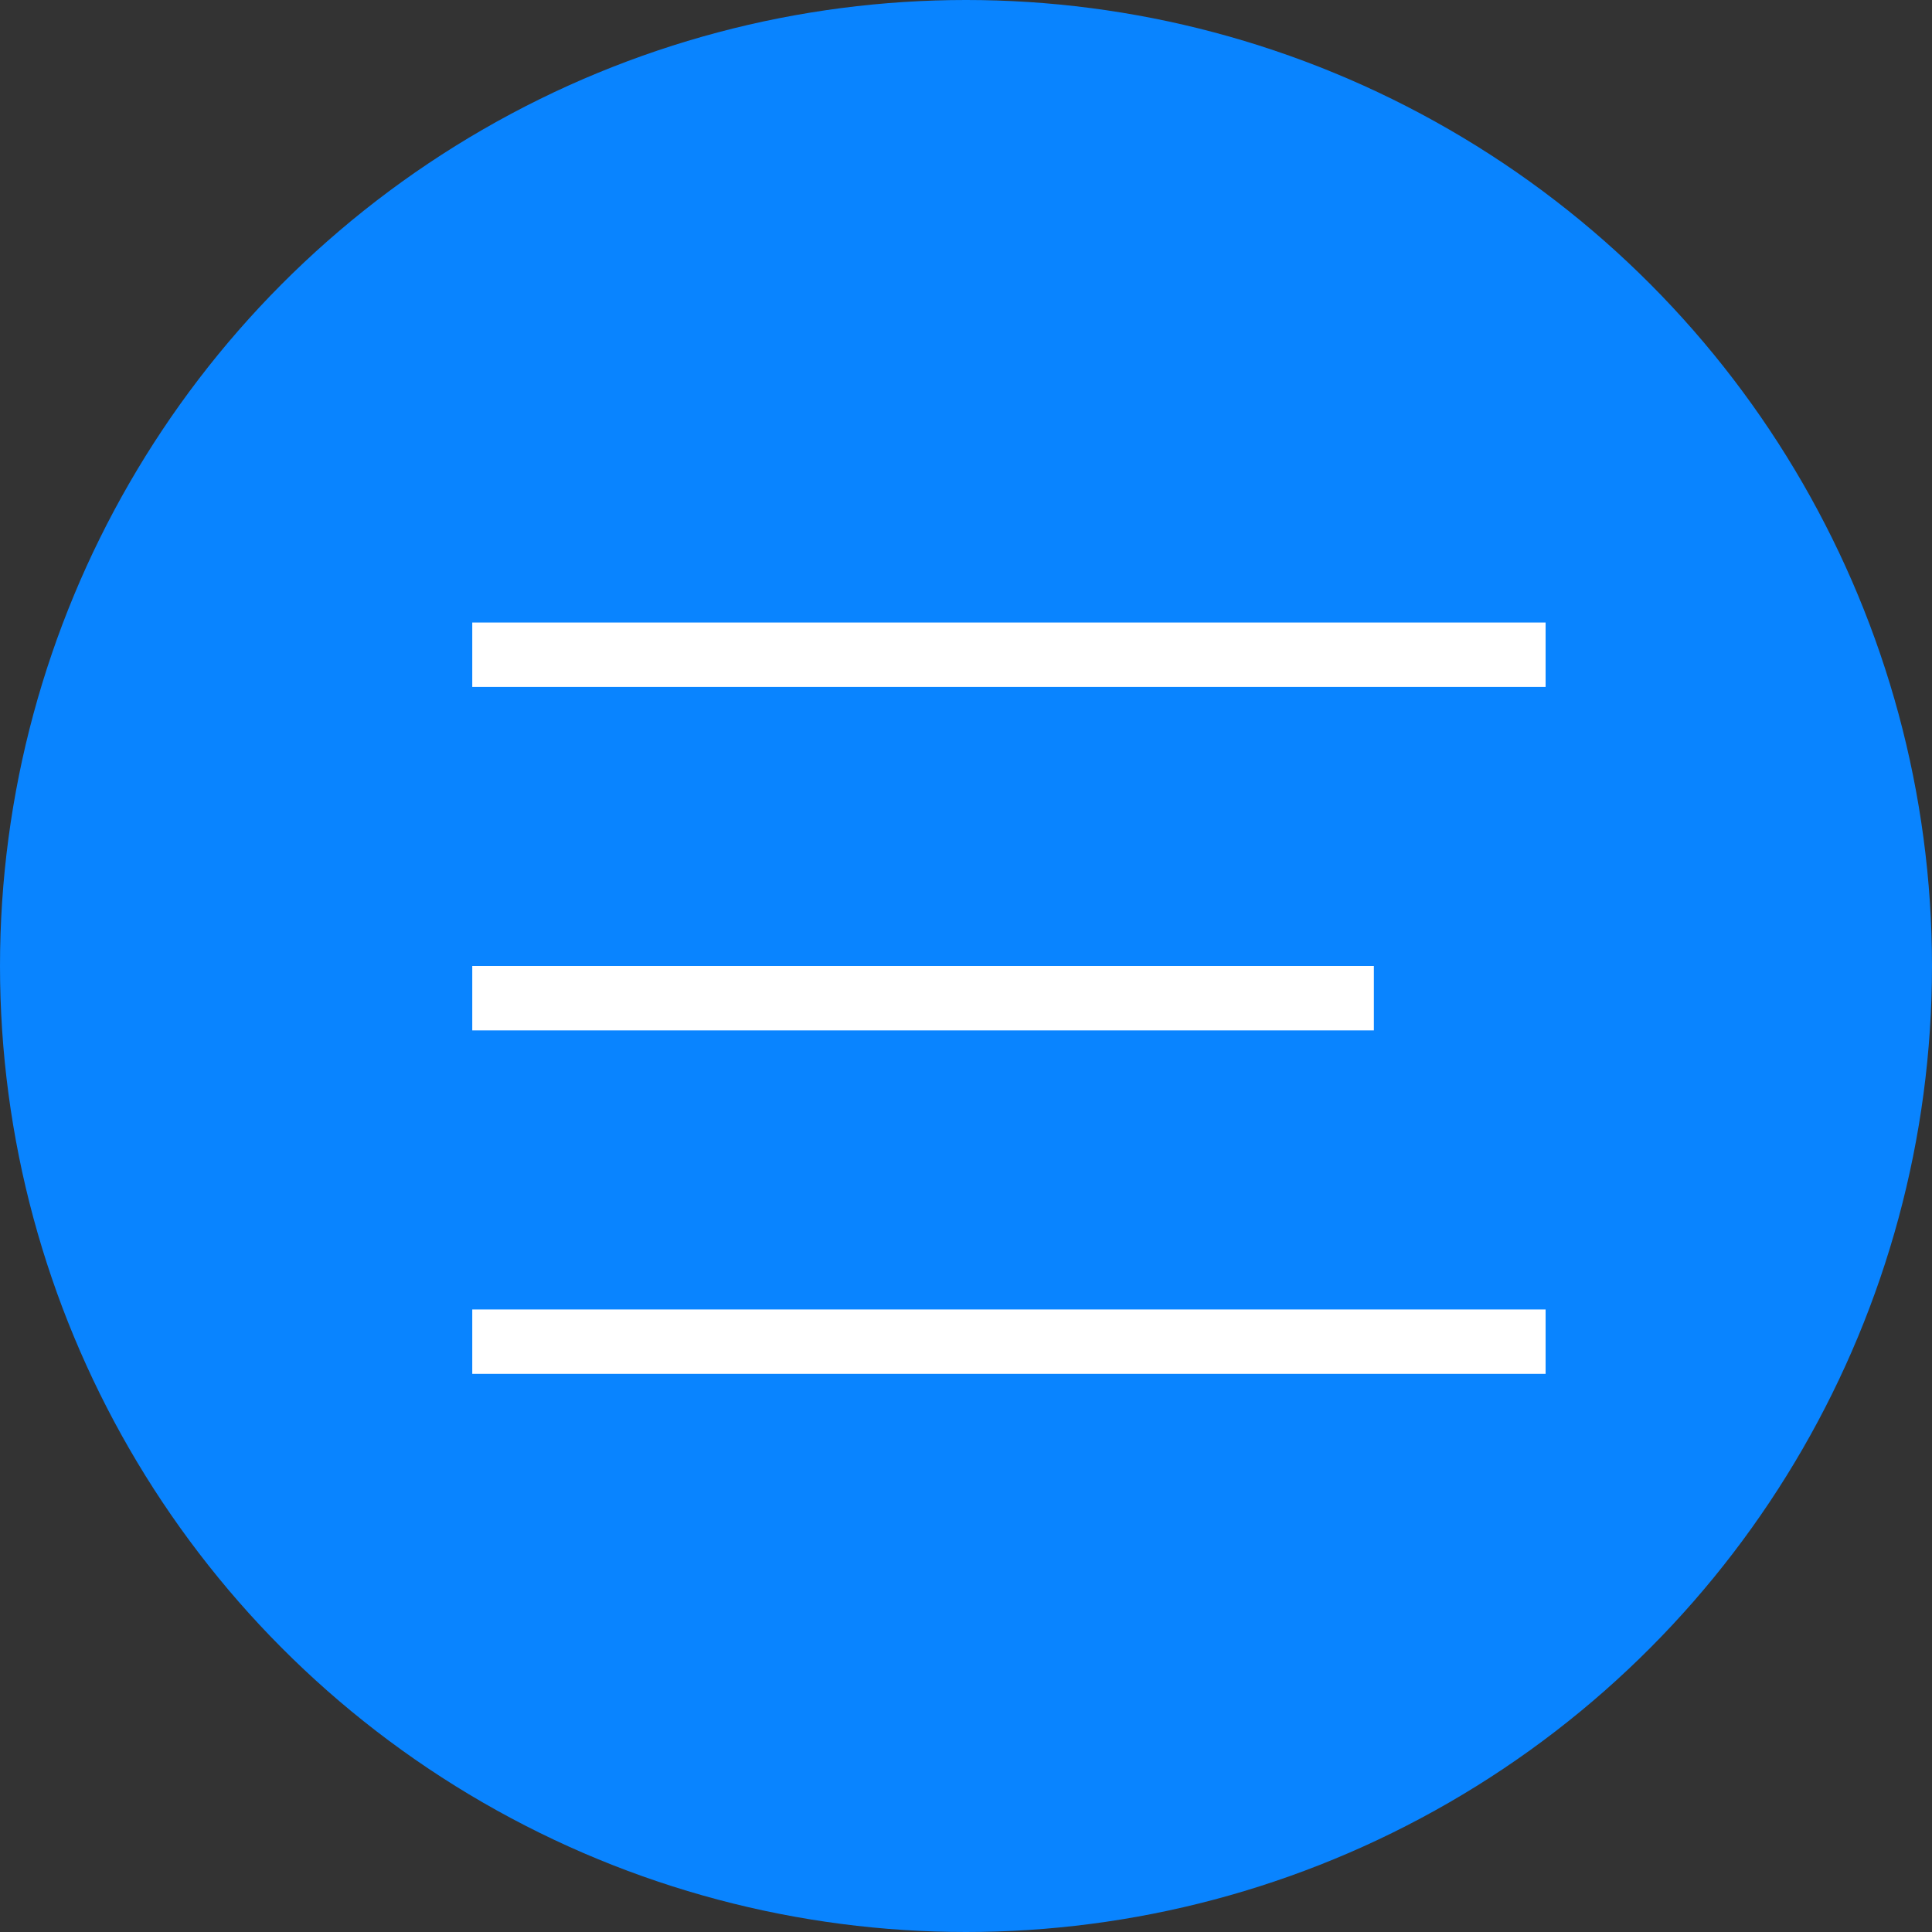 <svg width="45" height="45" viewBox="0 0 45 45" fill="none" xmlns="http://www.w3.org/2000/svg">
<rect x="0" y="0" width="45" height="45" fill="#333333" stroke="none"/>
<circle cx="22.5" cy="22.5" r="22.5" fill="#0984FF"/>
<line x1="11" y1="15.25" x2="36" y2="15.25" stroke="white" stroke-width="1.5"/>
<line x1="11" y1="23.25" x2="32" y2="23.25" stroke="white" stroke-width="1.5"/>
<line x1="11" y1="31.25" x2="36" y2="31.25" stroke="white" stroke-width="1.5"/>
</svg>
